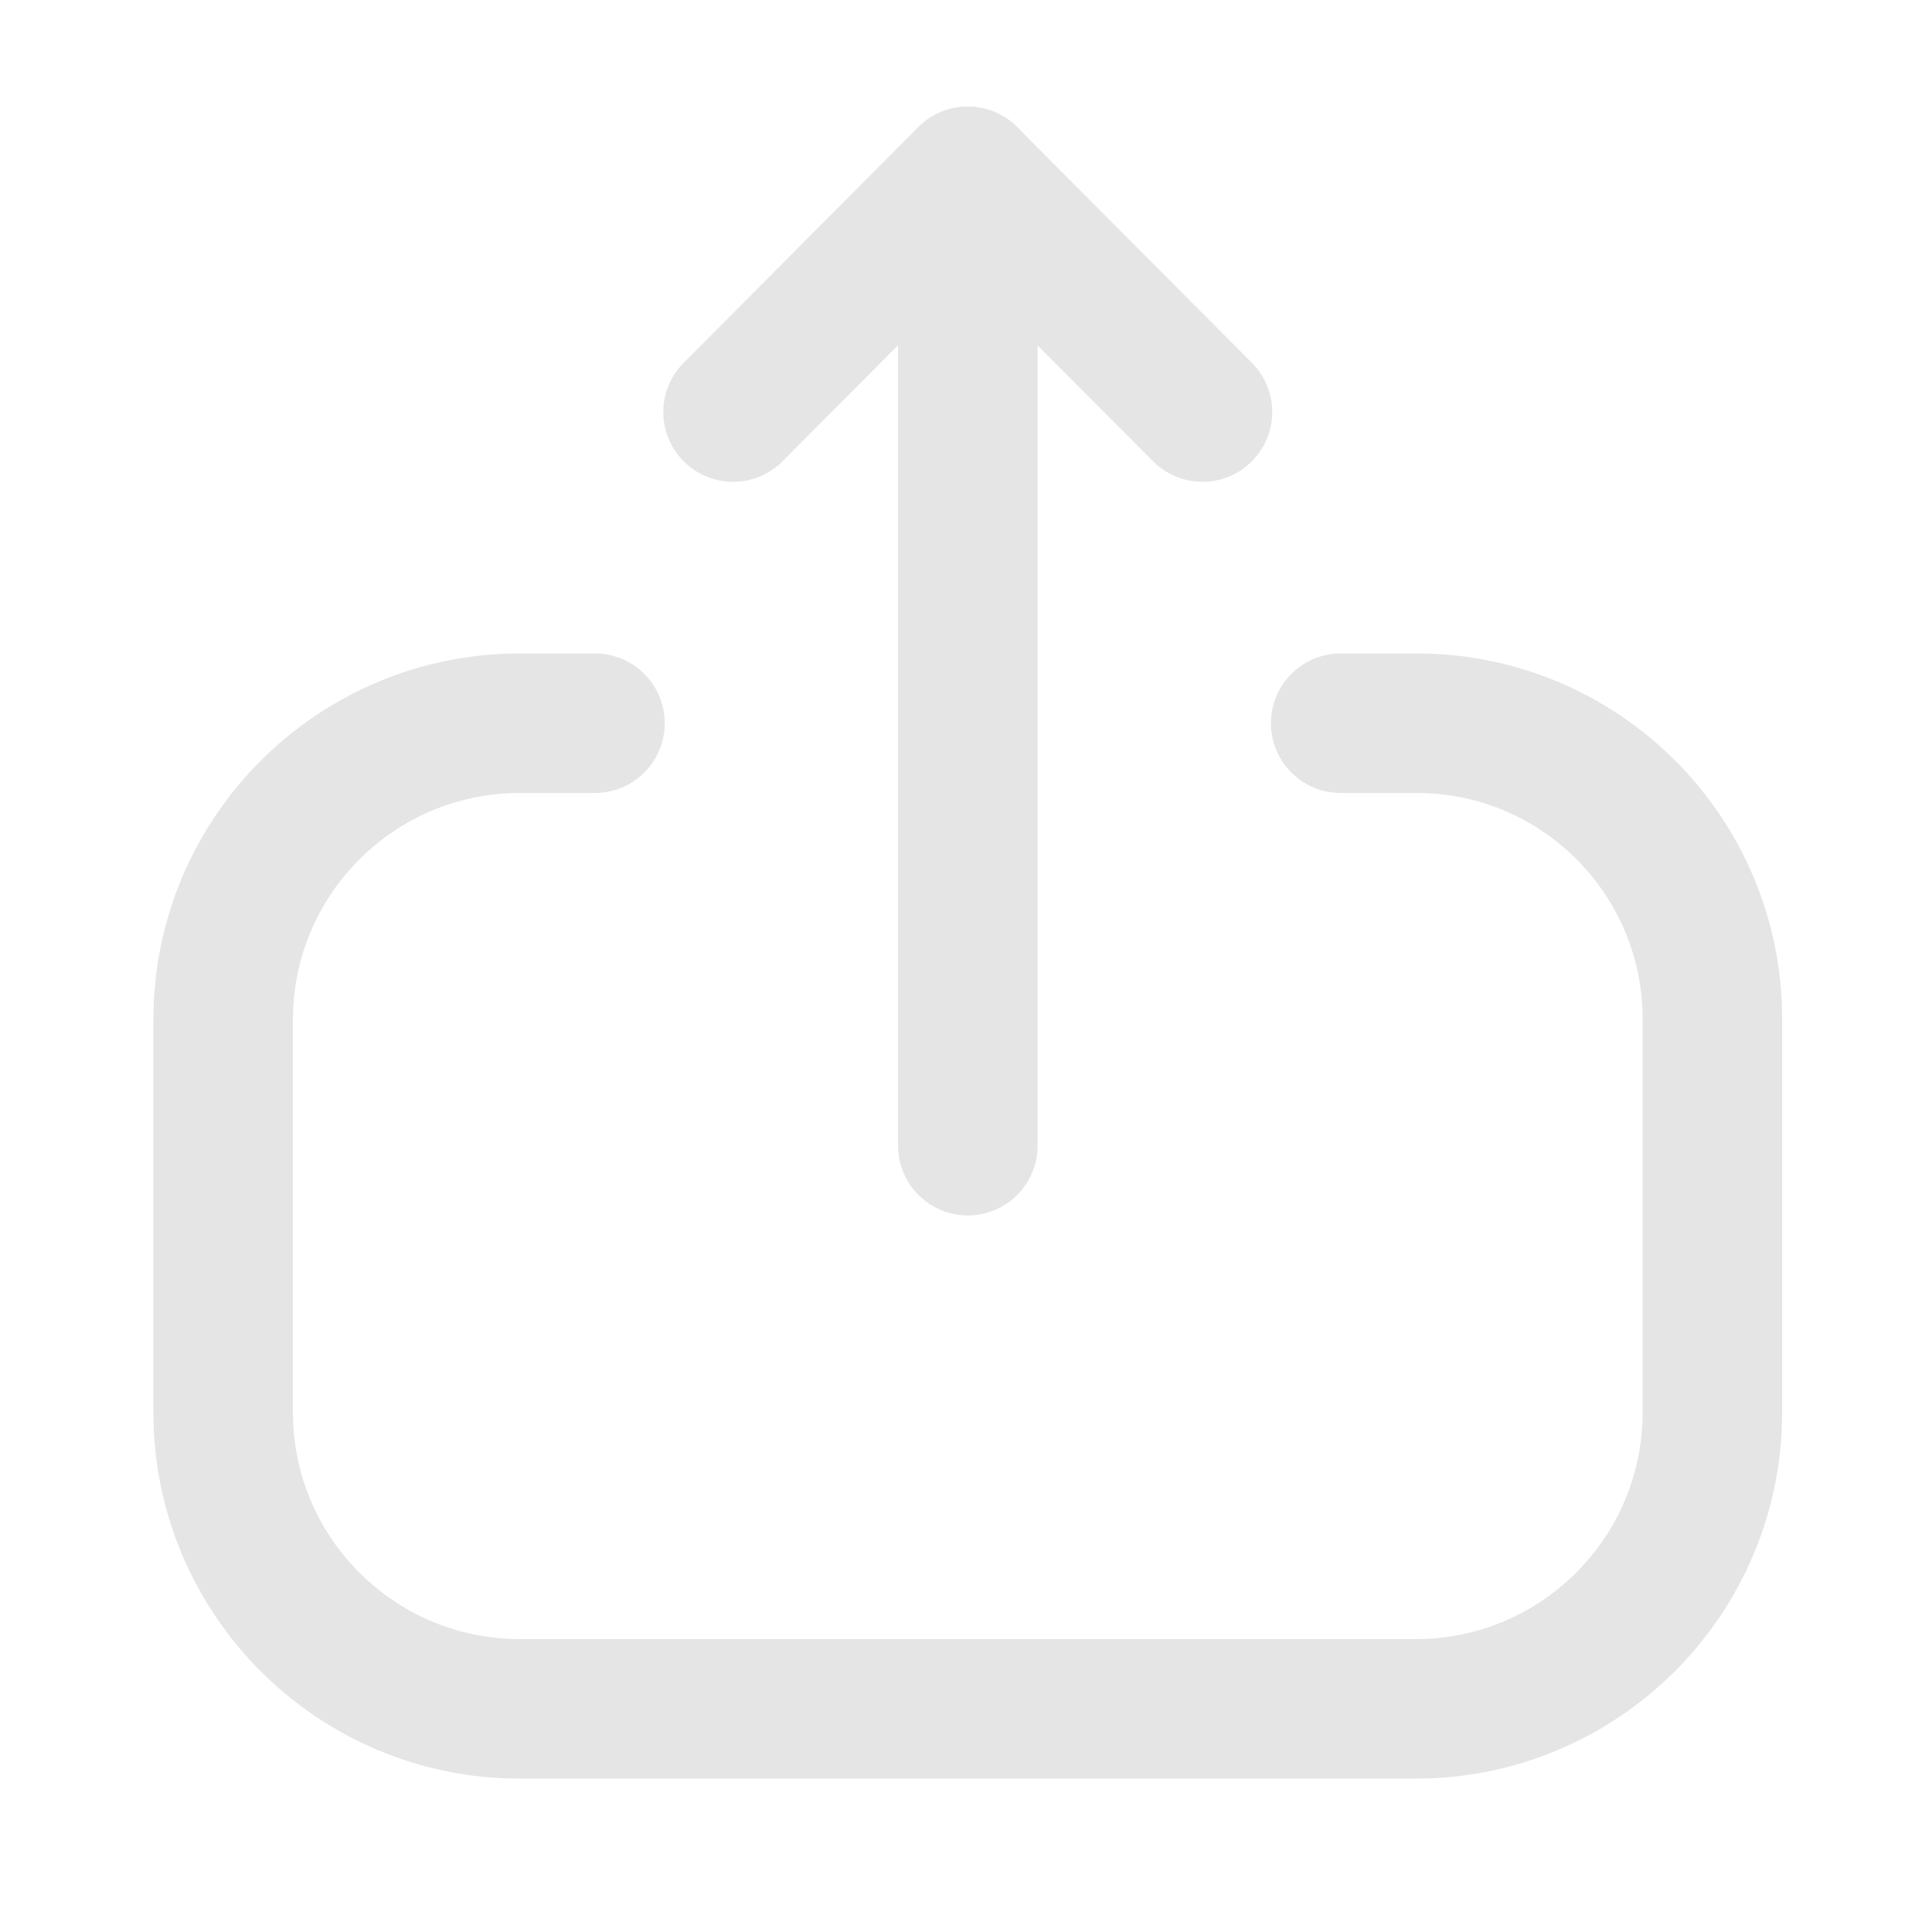 <svg width="18" height="18" viewBox="0 0 18 18" fill="none" xmlns="http://www.w3.org/2000/svg">
<path d="M5.543 6.738H4.843C3.317 6.738 2.079 7.975 2.079 9.502L2.079 13.158C2.079 14.683 3.317 15.921 4.843 15.921H13.19C14.717 15.921 15.954 14.683 15.954 13.158V9.494C15.954 7.972 14.72 6.738 13.199 6.738H12.491" stroke="#E5E5E5" stroke-width="1.3" stroke-linecap="round" stroke-linejoin="round"/>
<path d="M9.017 1.643V10.674" stroke="#E5E5E5" stroke-width="1.3" stroke-linecap="round" stroke-linejoin="round"/>
<path d="M6.83 3.839L9.016 1.643L11.203 3.839" stroke="#E5E5E5" stroke-width="1.3" stroke-linecap="round" stroke-linejoin="round"/>
</svg>
